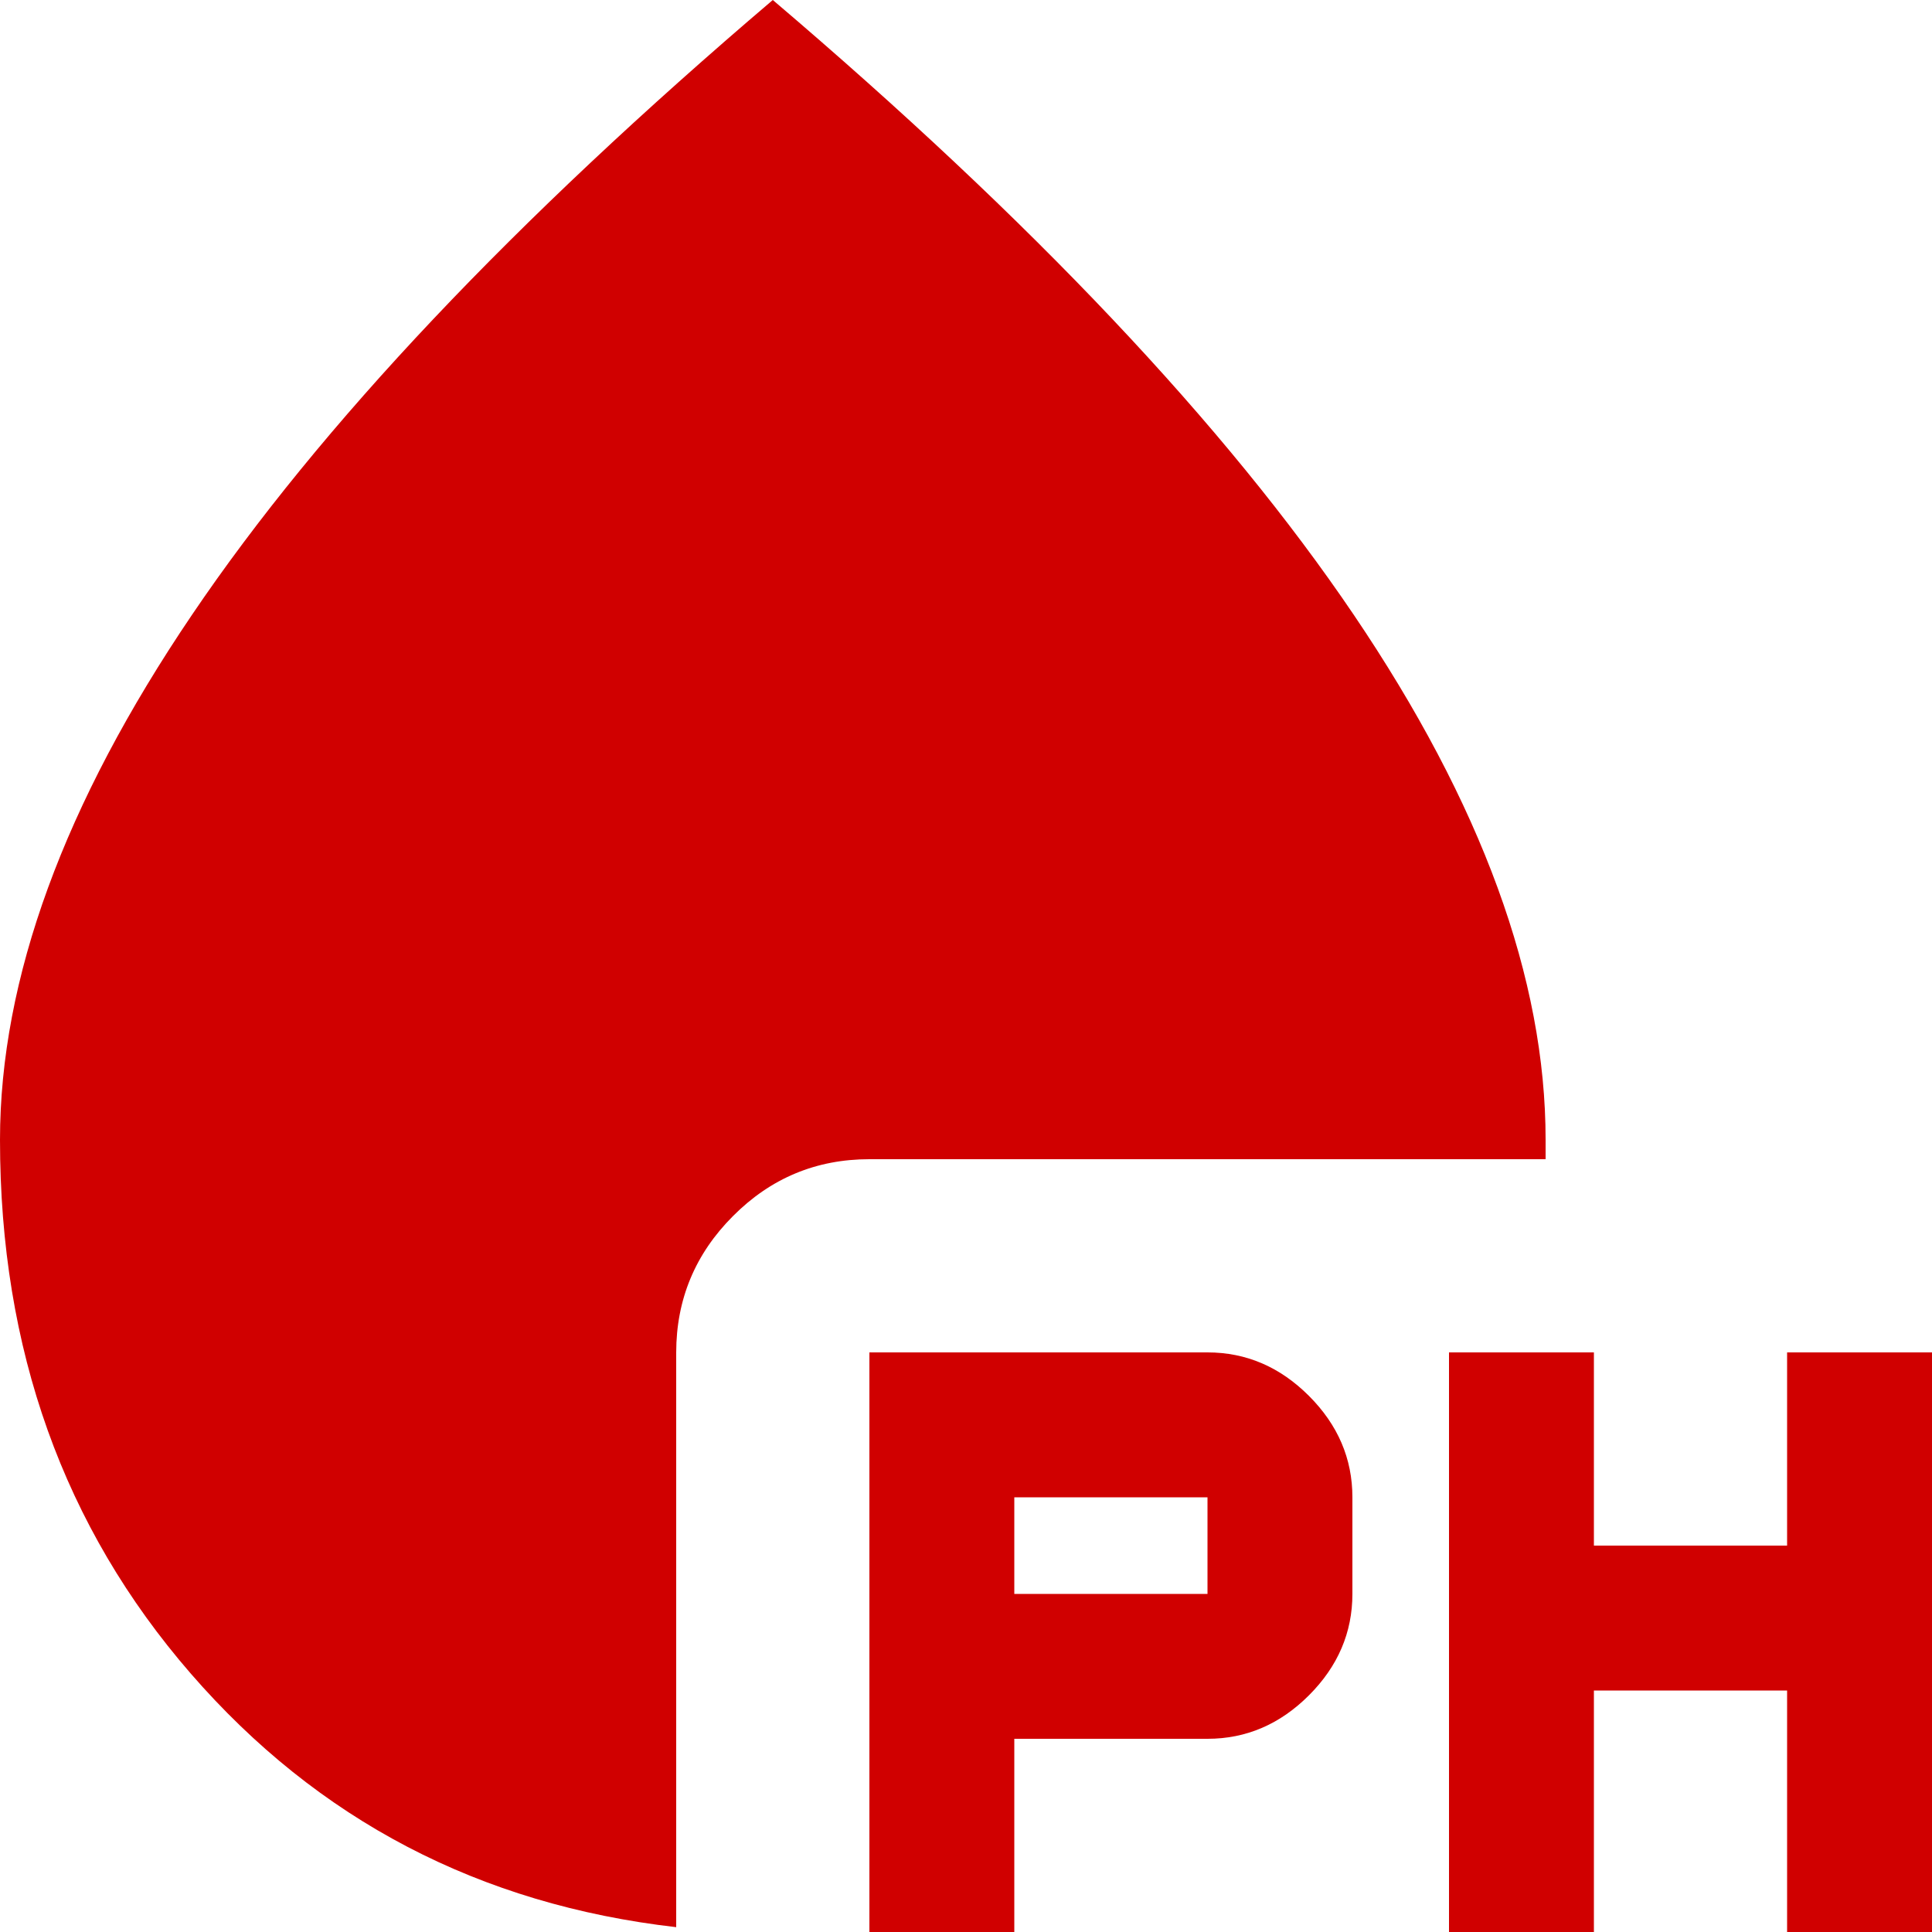 <svg width="24" height="24" viewBox="0 0 24 24" fill="none" xmlns="http://www.w3.org/2000/svg">
<path d="M10.8 24V16.8H15C15.48 16.8 15.9 16.98 16.26 17.34C16.62 17.7 16.8 18.12 16.8 18.6V19.8C16.8 20.28 16.62 20.7 16.26 21.06C15.9 21.42 15.48 21.6 15 21.6H12.6V24H10.8ZM18 24V16.8H19.8V19.2H22.2V16.8H24V24H22.2V21H19.8V24H18ZM12.6 19.8H15V18.6H12.6V19.8ZM8.4 23.94C5.96 23.66 3.95 22.61 2.37 20.79C0.79 18.97 0 16.76 0 14.16C0 12.16 0.795 9.985 2.386 7.636C3.976 5.286 6.381 2.741 9.6 0C12.82 2.74 15.225 5.285 16.816 7.636C18.406 9.986 19.201 12.161 19.2 14.16V14.4H10.8C10.14 14.4 9.575 14.635 9.106 15.106C8.636 15.576 8.401 16.141 8.4 16.8V23.94Z" fill="#D00000"/>
</svg>
